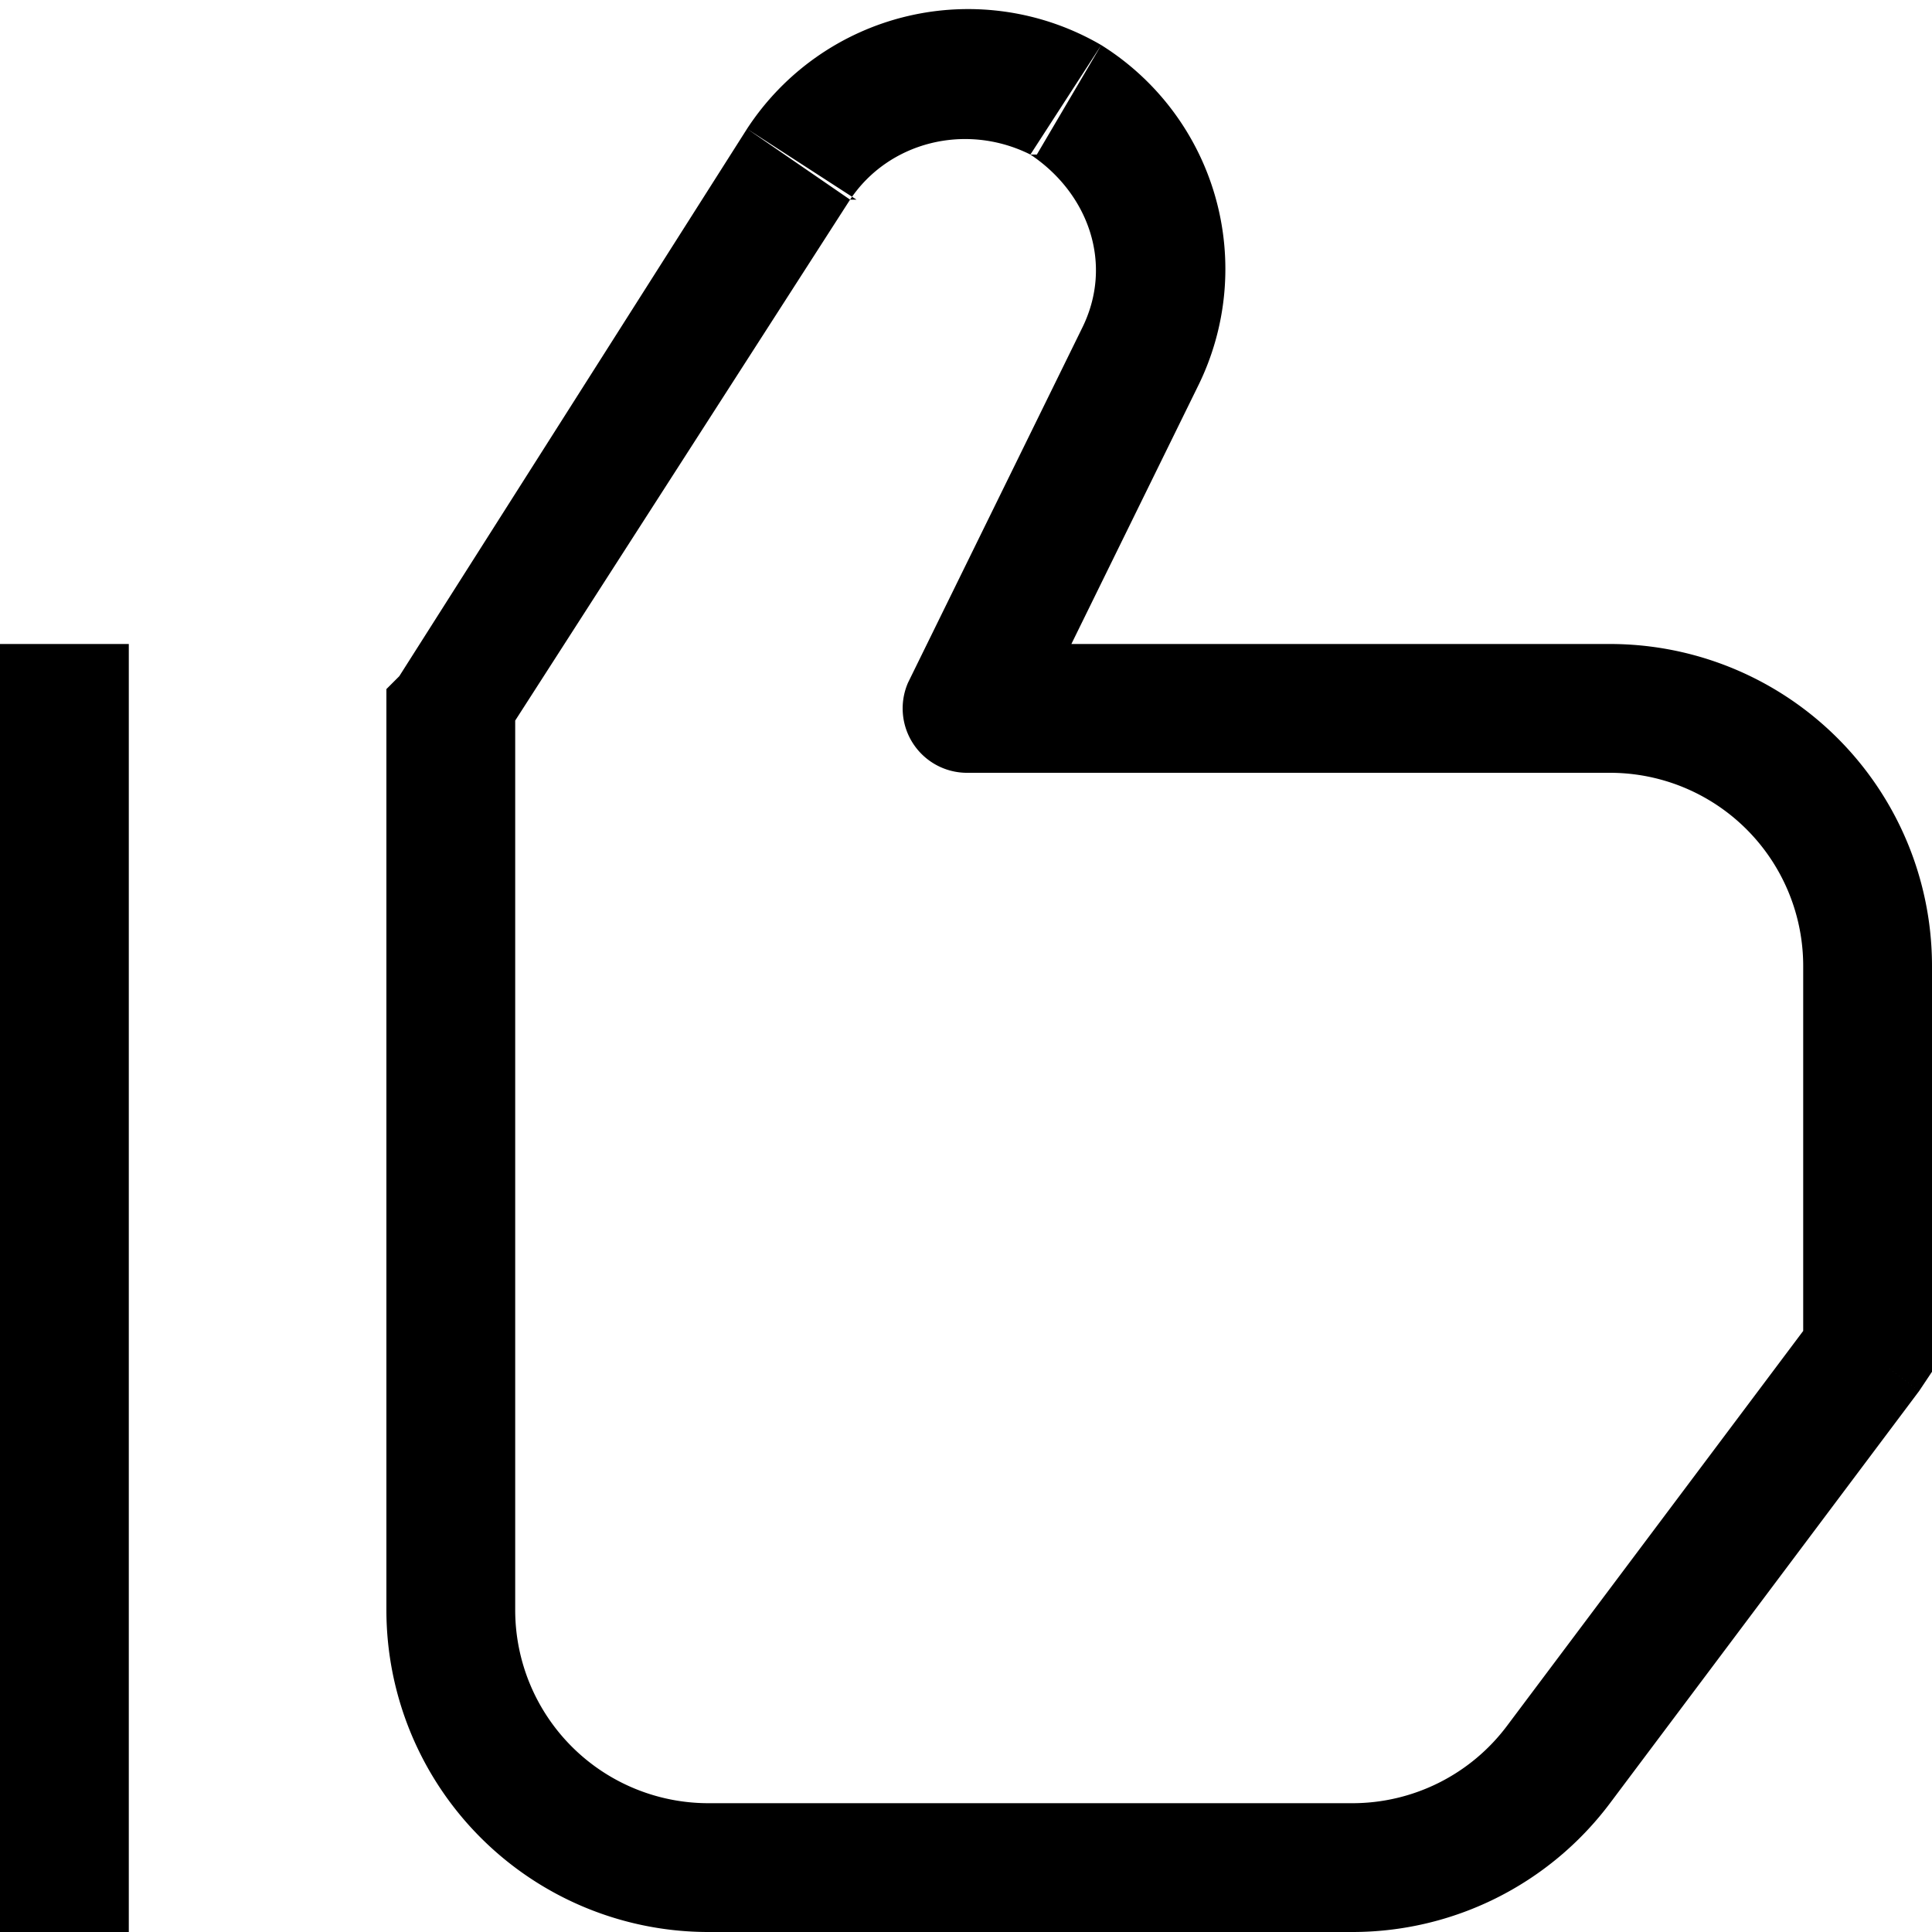 <svg width="16px" height="16px" viewBox="0 0 0.3 0.3" fill="none" xmlns="http://www.w3.org/2000/svg"><path d="m0.07 0.11 -0.008 -0.005L0.06 0.107V0.11h0.01Zm0.054 -0.085 0.008 0.005 -0.008 -0.005Zm0.053 0.03 -0.009 -0.004 0.009 0.004ZM0.15 0.11l-0.009 -0.004A0.01 0.01 0 0 0 0.15 0.12v-0.01Zm0.14 0.1 0.008 0.006 0.002 -0.003V0.21h-0.01Zm-0.048 0.064 0.008 0.006 -0.008 -0.006ZM0.166 0.015 0.171 0.007 0.166 0.015ZM0 0.1v0.2h0.02V0.1H0Zm0.078 0.015L0.132 0.031 0.116 0.02l-0.054 0.085 0.017 0.011Zm0.09 -0.064L0.141 0.106l0.018 0.009 0.027 -0.055 -0.018 -0.009ZM0.15 0.12h0.1V0.1h-0.1v0.02ZM0.28 0.15v0.06h0.02v-0.06h-0.02Zm0.002 0.054 -0.048 0.064 0.016 0.012 0.048 -0.064 -0.016 -0.012ZM0.21 0.28h-0.1v0.02h0.1v-0.02ZM0.08 0.25v-0.14H0.06v0.14h0.02ZM0.25 0.12A0.03 0.03 0 0 1 0.28 0.15h0.02A0.05 0.05 0 0 0 0.25 0.1v0.02Zm-0.14 0.16A0.03 0.03 0 0 1 0.08 0.25H0.06A0.05 0.05 0 0 0 0.11 0.3v-0.02ZM0.16 0.024c0.009 0.006 0.013 0.017 0.008 0.027l0.018 0.009A0.041 0.041 0 0 0 0.171 0.007l-0.01 0.017ZM0.234 0.268a0.03 0.03 0 0 1 -0.024 0.012v0.02a0.05 0.05 0 0 0 0.04 -0.02l-0.016 -0.012ZM0.132 0.031c0.006 -0.009 0.018 -0.012 0.028 -0.007L0.171 0.007a0.041 0.041 0 0 0 -0.055 0.013l0.017 0.011Z" fill="#000000"/></svg>
